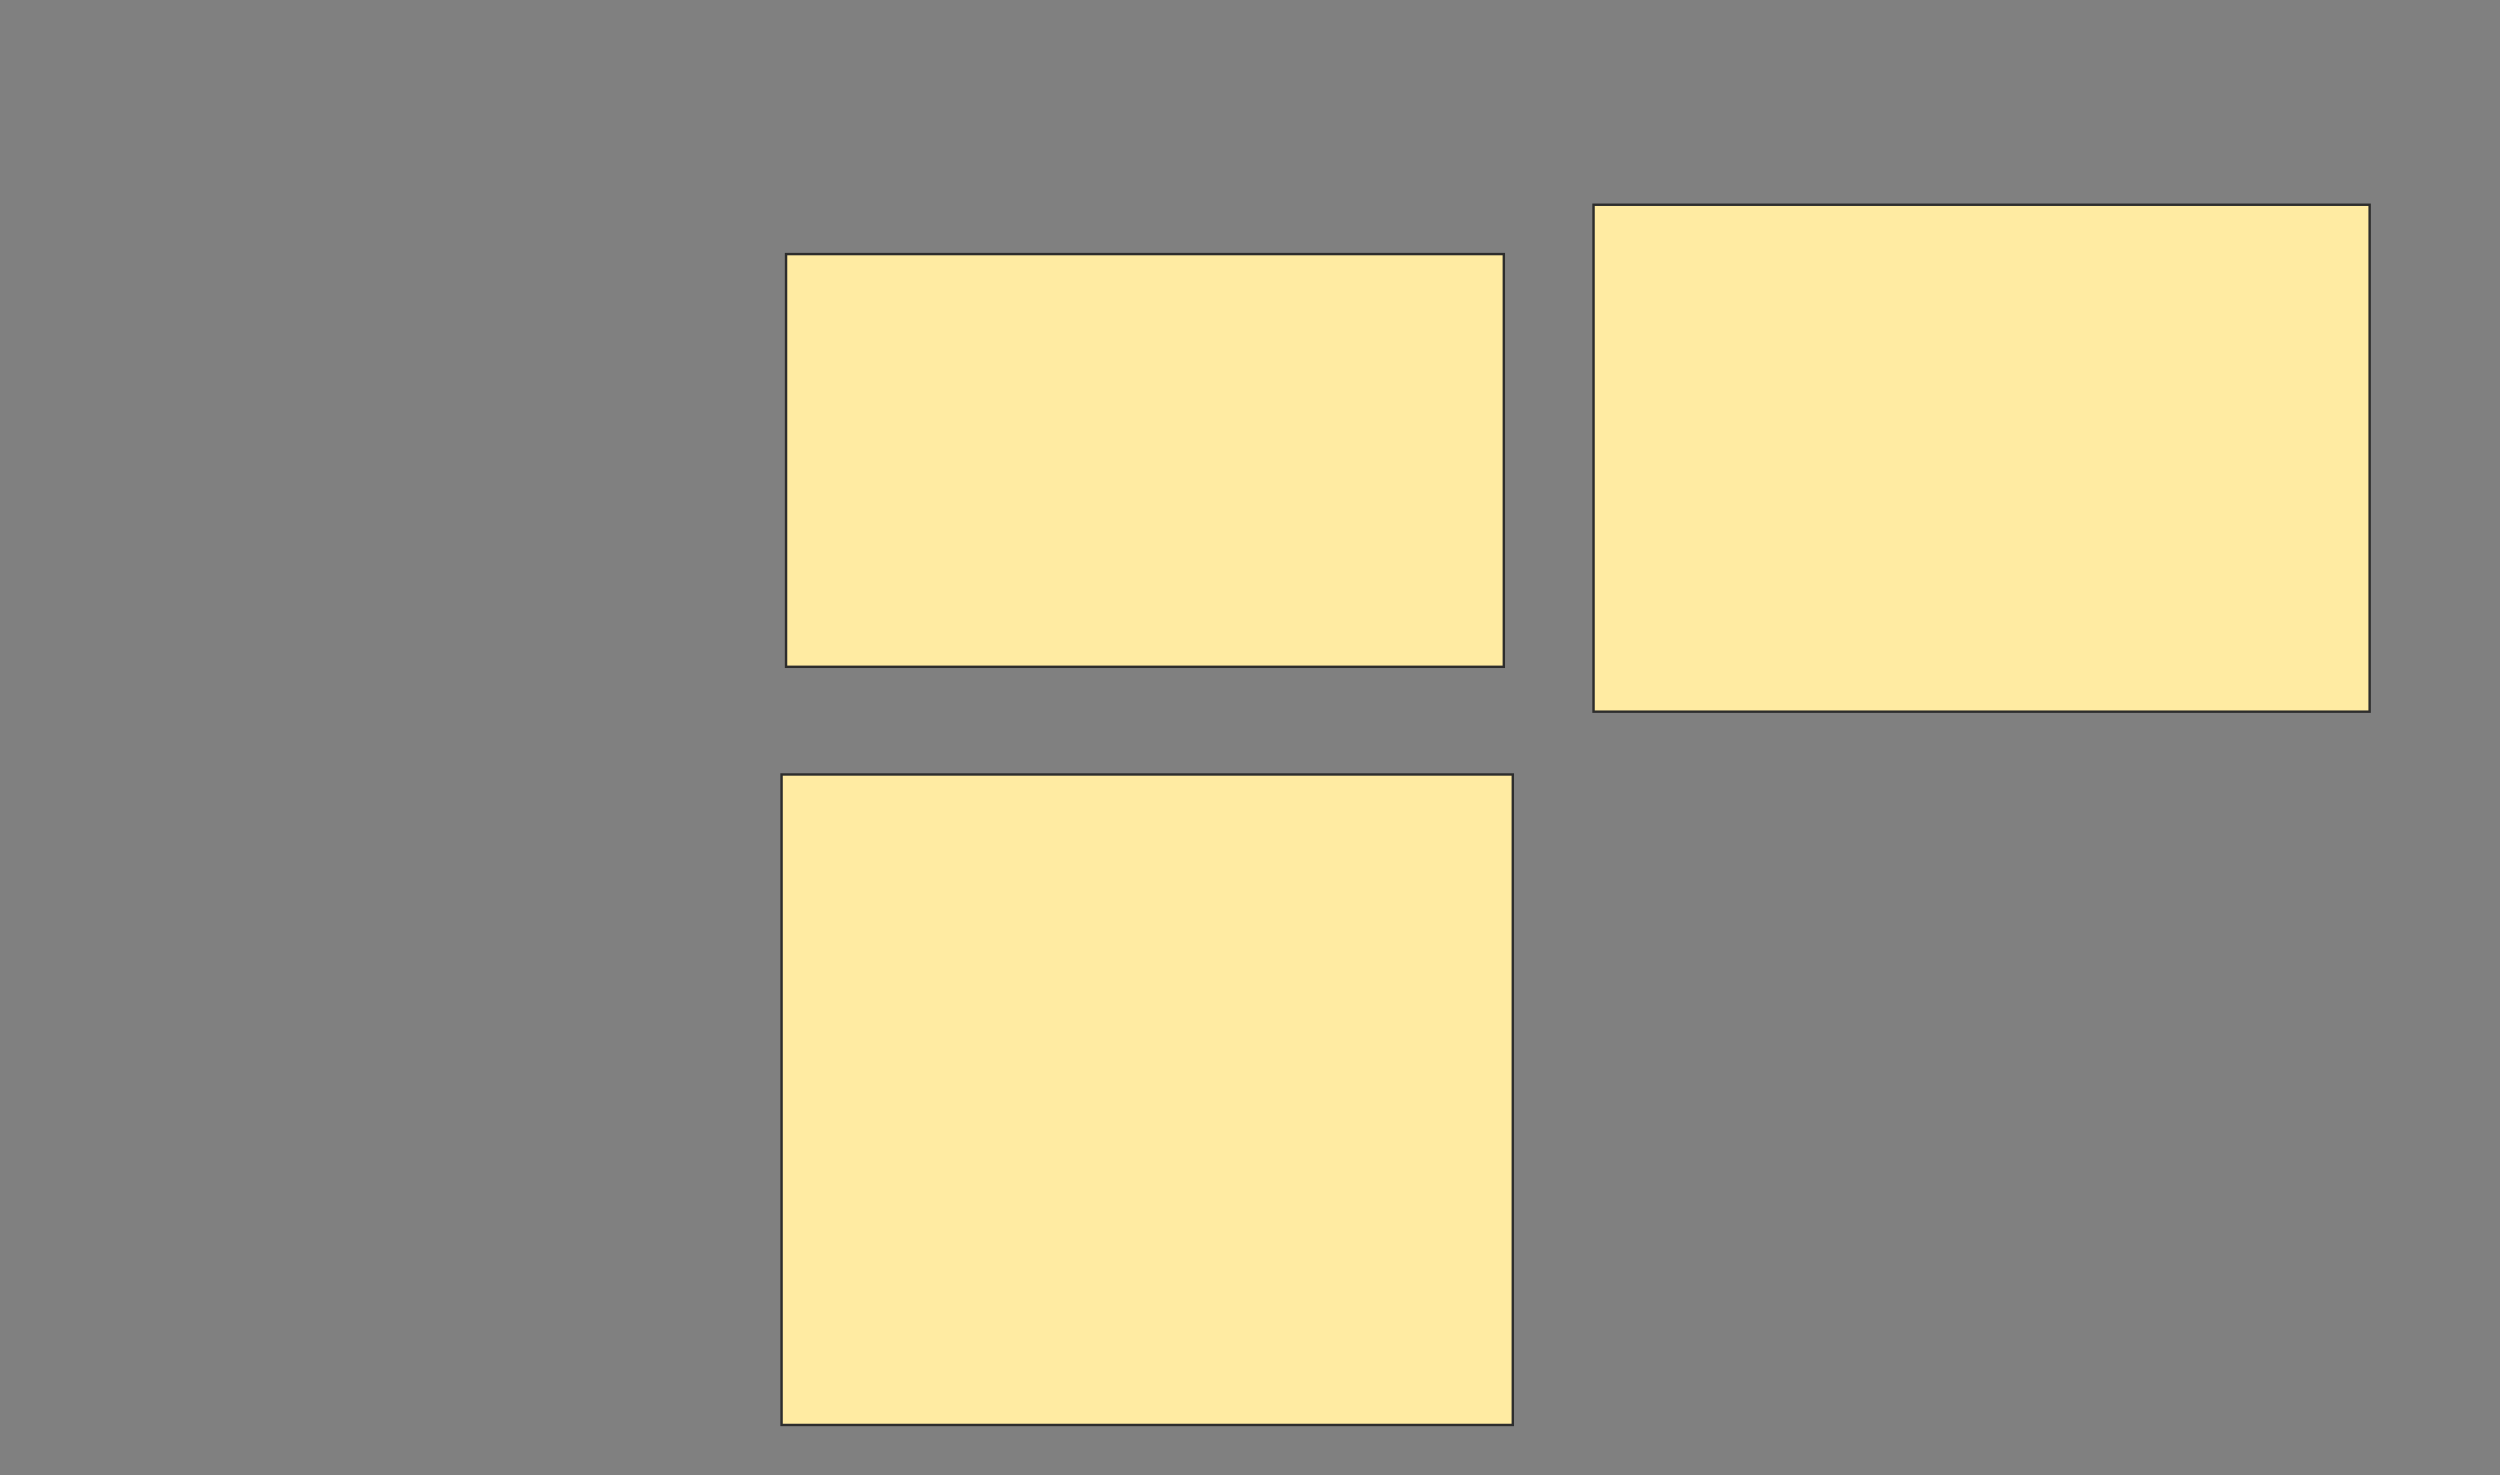 <svg xmlns="http://www.w3.org/2000/svg" width="1032" height="609">
 <rect width="100%" height="100%" fill="#808080" stroke="none"/>
 <!-- Created with Image Occlusion Enhanced -->
 <g>
  <title>Labels</title>
 </g>
 <g>
  <title>Masks</title>
  <rect id="5c34f2beb48e44ec9178220034ebed47-ao-1" height="170.37" width="296.296" y="104.889" x="324.481" stroke="#2D2D2D" fill="#FFEBA2"/>
  <rect id="5c34f2beb48e44ec9178220034ebed47-ao-2" height="268.519" width="301.852" y="319.704" x="322.63" stroke="#2D2D2D" fill="#FFEBA2"/>
  
  <rect id="5c34f2beb48e44ec9178220034ebed47-ao-4" height="209.259" width="320.37" y="84.519" x="657.815" stroke="#2D2D2D" fill="#FFEBA2"/>
 </g>
</svg>